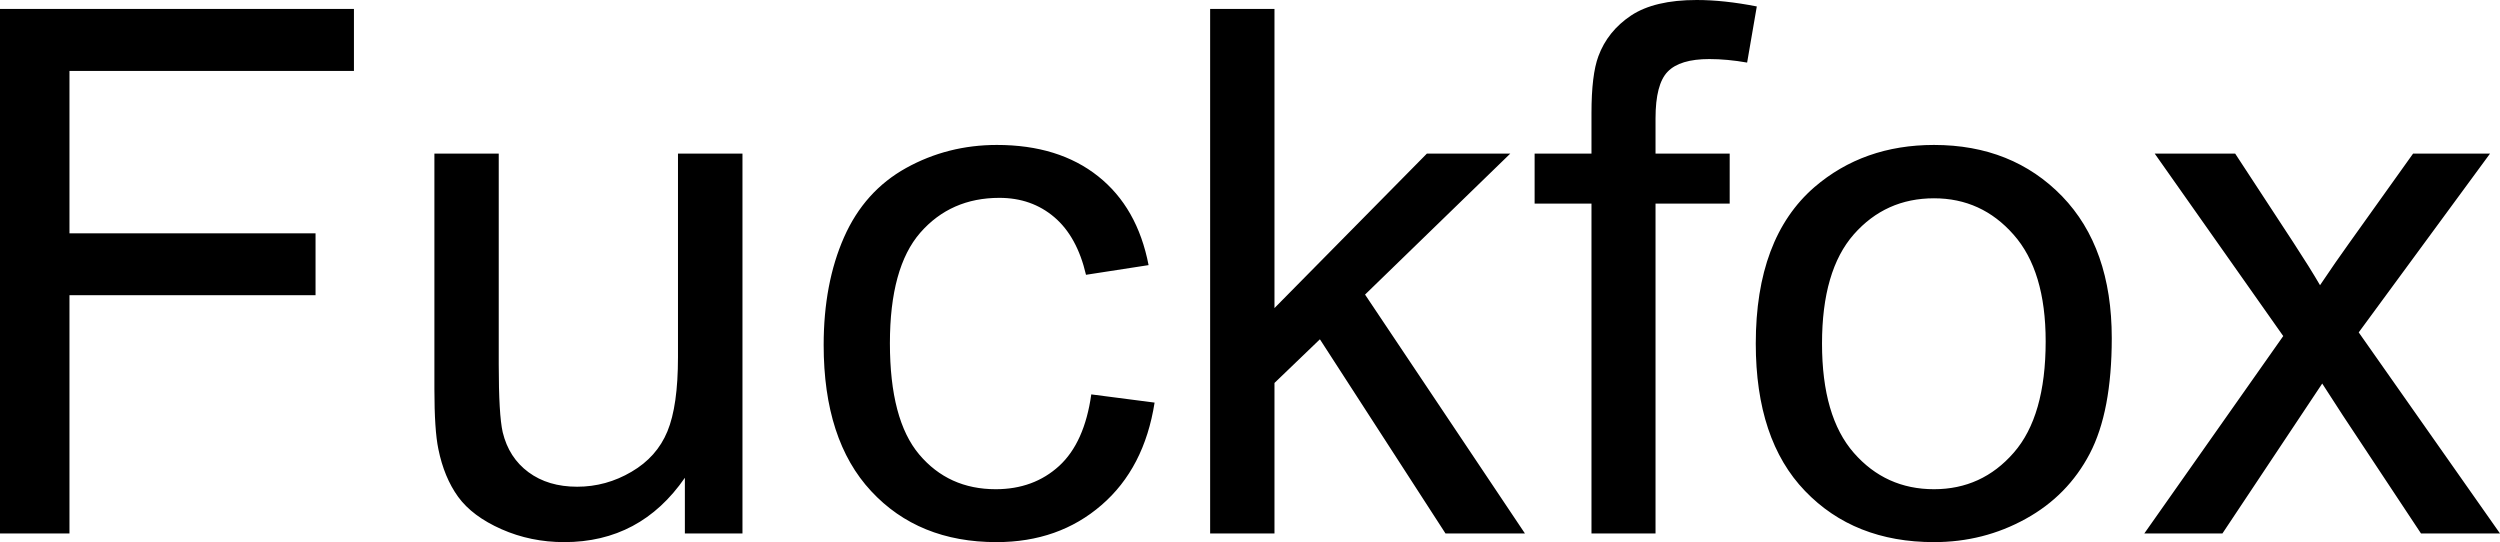 <svg xmlns="http://www.w3.org/2000/svg" viewBox="0 8.86 170.58 36.99" data-asc="0.9052734375" width="170.58" height="36.99"><defs/><g fill="#000000"><g transform="translate(0, 0)"><path d="M0 45.26L0 9.47L24.15 9.47L24.15 13.70L4.74 13.70L4.74 24.78L21.53 24.78L21.53 29.00L4.74 29.00L4.74 45.26L0 45.26ZM46.73 45.26L46.73 41.46Q43.70 45.85 38.50 45.85Q36.21 45.85 34.22 44.97Q32.23 44.09 31.26 42.76Q30.30 41.43 29.91 39.50Q29.64 38.21 29.64 35.40L29.64 19.34L34.03 19.34L34.03 33.72Q34.03 37.16 34.30 38.35Q34.72 40.09 36.06 41.08Q37.40 42.07 39.38 42.07Q41.36 42.07 43.09 41.05Q44.82 40.04 45.54 38.29Q46.26 36.55 46.26 33.23L46.26 19.34L50.66 19.34L50.66 45.26L46.73 45.26ZM74.46 35.77L78.78 36.33Q78.08 40.80 75.16 43.32Q72.24 45.85 67.99 45.85Q62.67 45.85 59.44 42.37Q56.20 38.89 56.20 32.40Q56.20 28.20 57.59 25.05Q58.98 21.90 61.83 20.32Q64.67 18.75 68.02 18.75Q72.24 18.75 74.93 20.89Q77.61 23.02 78.37 26.95L74.10 27.61Q73.49 25 71.94 23.68Q70.39 22.36 68.19 22.36Q64.87 22.36 62.79 24.74Q60.72 27.12 60.72 32.28Q60.72 37.50 62.72 39.87Q64.72 42.24 67.94 42.24Q70.53 42.24 72.27 40.65Q74.00 39.06 74.46 35.77ZM82.57 45.26L82.57 9.47L86.96 9.47L86.96 29.88L97.36 19.34L103.05 19.34L93.14 28.96L104.05 45.26L98.63 45.26L90.06 32.01L86.96 34.99L86.96 45.26L82.57 45.26ZM108.59 45.26L108.59 22.75L104.71 22.75L104.71 19.34L108.59 19.34L108.59 16.58Q108.59 13.96 109.06 12.70Q109.69 10.99 111.29 9.92Q112.89 8.86 115.77 8.86Q117.63 8.86 119.87 9.30L119.21 13.13Q117.85 12.89 116.63 12.89Q114.62 12.89 113.79 13.75Q112.96 14.60 112.96 16.94L112.96 19.34L118.02 19.34L118.02 22.75L112.96 22.75L112.96 45.26L108.59 45.26ZM119.80 32.30Q119.80 25.10 123.80 21.63Q127.15 18.75 131.96 18.75Q137.30 18.75 140.70 22.25Q144.09 25.76 144.09 31.93Q144.09 36.94 142.59 39.81Q141.09 42.68 138.22 44.26Q135.35 45.85 131.96 45.85Q126.51 45.85 123.16 42.36Q119.80 38.87 119.80 32.30M124.32 32.30Q124.32 37.28 126.49 39.76Q128.66 42.24 131.96 42.24Q135.23 42.24 137.40 39.75Q139.58 37.26 139.58 32.15Q139.58 27.34 137.39 24.87Q135.21 22.39 131.96 22.39Q128.66 22.39 126.49 24.85Q124.32 27.32 124.32 32.30ZM146.31 45.26L155.79 31.79L147.02 19.34L152.51 19.34L156.49 25.42Q157.62 27.15 158.30 28.32Q159.38 26.71 160.28 25.46L164.65 19.34L169.90 19.34L160.94 31.54L170.58 45.26L165.19 45.26L159.86 37.21L158.45 35.03L151.64 45.26L146.31 45.26Z"/></g><g transform="translate(0, 60.596)"><path d=""/></g></g></svg>
